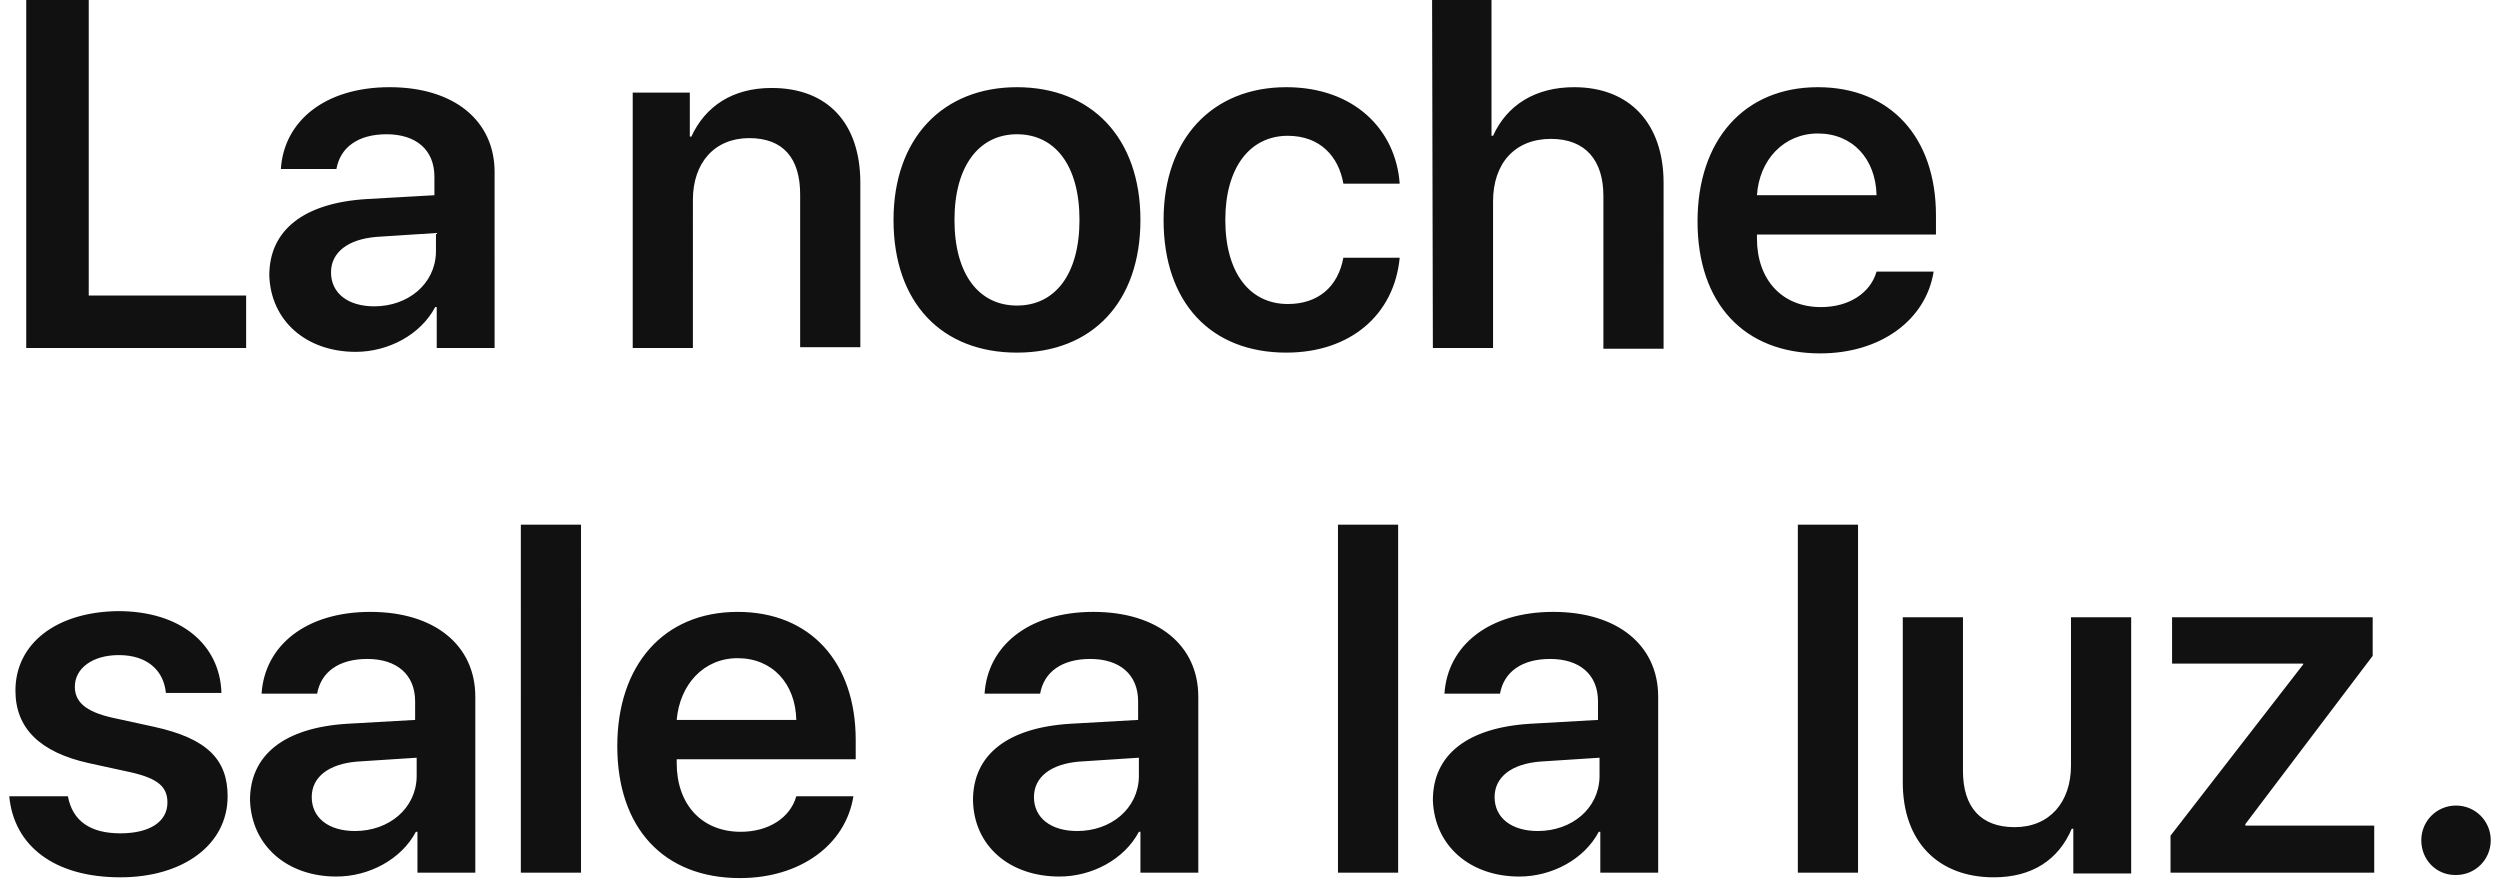 <?xml version="1.0" encoding="utf-8"?>
<!-- Generator: Adobe Illustrator 21.1.0, SVG Export Plug-In . SVG Version: 6.00 Build 0)  -->
<svg version="1.1" id="Layer_1" xmlns="http://www.w3.org/2000/svg" xmlns:xlink="http://www.w3.org/1999/xlink" x="0px" y="0px"
	 viewBox="0 0 324 116" style="enable-background:new 0 0 324 116;" xml:space="preserve">
<style type="text/css">
	.st0{fill:#111111;}
</style>
<path id="_50_S3_Title_3_large_1x.svg" class="st0" d="M31.9,38.3H11.5V0H3.4v45.1h28.5L31.9,38.3L31.9,38.3z M48.5,39.7
	c-3.4,0-5.6-1.7-5.6-4.4c0-2.6,2.2-4.3,5.9-4.6l7.7-0.5v2.5C56.4,36.8,52.9,39.7,48.5,39.7L48.5,39.7z M46.1,45.6
	c4.2,0,8.4-2.2,10.3-5.8h0.2v5.3h7.5V22.3c0-6.7-5.3-11-13.6-11c-8.4,0-13.7,4.4-14.1,10.6h7.2c0.5-2.8,2.8-4.5,6.5-4.5
	c3.8,0,6.2,2,6.2,5.5v2.4l-8.8,0.5c-8.1,0.5-12.6,4-12.6,9.9C35.1,41.6,39.7,45.6,46.1,45.6L46.1,45.6z M82,45.1h7.8V25.9
	c0-4.8,2.8-8,7.3-8c4.4,0,6.6,2.6,6.6,7.3v19.8h7.8V23.7c0-7.7-4.2-12.3-11.5-12.3c-5.1,0-8.6,2.4-10.4,6.3h-0.2V12H82L82,45.1
	L82,45.1z M131.8,45.7c9.7,0,16-6.5,16-17.2c0-10.7-6.4-17.2-16-17.2s-16,6.6-16,17.2C115.8,39.3,122.1,45.7,131.8,45.7L131.8,45.7z
	 M131.8,39.6c-4.9,0-8.1-4-8.1-11.1c0-7,3.2-11.1,8.1-11.1c4.9,0,8.1,4,8.1,11.1C139.9,35.6,136.7,39.6,131.8,39.6L131.8,39.6z
	 M181.4,23.8c-0.5-7-5.9-12.5-14.7-12.5c-9.6,0-15.9,6.7-15.9,17.2c0,10.8,6.2,17.2,15.9,17.2c8.3,0,14-4.9,14.7-12.3h-7.3
	c-0.7,3.8-3.3,6-7.2,6c-4.9,0-8.1-4-8.1-10.9c0-6.8,3.2-10.9,8.1-10.9c4.2,0,6.6,2.7,7.2,6.2H181.4z M185.7,45.1h7.8v-19
	c0-4.9,2.8-8.1,7.5-8.1c4.5,0,6.8,2.8,6.8,7.4v19.8h7.8V23.7c0-7.6-4.3-12.4-11.6-12.4c-5,0-8.7,2.3-10.5,6.3h-0.2V0h-7.7
	L185.7,45.1L185.7,45.1z M235.6,17.3c4.5,0,7.5,3.3,7.6,8h-15.5C228,20.7,231.2,17.3,235.6,17.3L235.6,17.3z M243.2,35.2
	c-0.8,2.8-3.6,4.6-7.2,4.6c-5.1,0-8.3-3.6-8.3-8.9v-0.5h23.2v-2.5c0-10.1-5.9-16.6-15.3-16.6c-9.6,0-15.6,6.9-15.6,17.4
	c0,10.6,6,17.1,15.9,17.1c7.8,0,13.7-4.3,14.7-10.6H243.2z M2,89.5c0,4.9,3.2,8,9.5,9.4l5.5,1.2c3.5,0.8,4.7,1.9,4.7,3.9
	c0,2.5-2.3,4-6.1,4c-3.9,0-6.2-1.6-6.8-4.8H1.2c0.6,6.4,5.8,10.5,14.4,10.5c8.1,0,13.9-4.2,13.9-10.5c0-4.8-2.7-7.5-9.5-9l-5.5-1.2
	c-3.5-0.8-4.8-2.1-4.8-4c0-2.4,2.3-4.1,5.7-4.1c3.6,0,5.8,1.9,6.1,4.9h7.2c-0.2-6.3-5.3-10.6-13.4-10.6C7.3,79.3,2,83.4,2,89.5
	L2,89.5z M46,107.7c-3.4,0-5.6-1.7-5.6-4.4c0-2.6,2.2-4.3,5.9-4.6l7.7-0.5v2.5C53.9,104.8,50.4,107.7,46,107.7L46,107.7z
	 M43.6,113.6c4.2,0,8.4-2.2,10.3-5.8h0.2v5.3h7.5V90.3c0-6.7-5.3-11-13.6-11c-8.4,0-13.7,4.4-14.1,10.6h7.2c0.5-2.8,2.8-4.5,6.5-4.5
	c3.8,0,6.2,2,6.2,5.5v2.4l-8.8,0.5c-8.1,0.5-12.6,4-12.6,9.9C32.6,109.6,37.2,113.6,43.6,113.6L43.6,113.6z M67.5,113.1h7.8V68h-7.8
	L67.5,113.1L67.5,113.1z M95.6,85.3c4.5,0,7.5,3.3,7.6,8H87.7C88.1,88.7,91.2,85.3,95.6,85.3L95.6,85.3z M103.2,103.2
	c-0.8,2.8-3.6,4.6-7.2,4.6c-5.1,0-8.3-3.6-8.3-8.9v-0.5h23.2v-2.5c0-10.1-5.9-16.6-15.3-16.6c-9.6,0-15.6,6.9-15.6,17.4
	c0,10.6,6,17.1,15.9,17.1c7.8,0,13.7-4.3,14.7-10.6H103.2L103.2,103.2z M139.6,107.7c-3.4,0-5.6-1.7-5.6-4.4c0-2.6,2.2-4.3,5.9-4.6
	l7.7-0.5v2.5C147.5,104.8,144,107.7,139.6,107.7L139.6,107.7z M137.3,113.6c4.2,0,8.4-2.2,10.3-5.8h0.2v5.3h7.5V90.3
	c0-6.7-5.3-11-13.6-11c-8.4,0-13.7,4.4-14.1,10.6h7.2c0.5-2.8,2.8-4.5,6.5-4.5c3.8,0,6.2,2,6.2,5.5v2.4l-8.8,0.5
	c-8.1,0.5-12.6,4-12.6,9.9C126.2,109.6,130.8,113.6,137.3,113.6L137.3,113.6z M173.4,113.1h7.8V68h-7.8V113.1z M199.3,107.7
	c-3.4,0-5.6-1.7-5.6-4.4c0-2.6,2.2-4.3,5.9-4.6l7.7-0.5v2.5C207.2,104.8,203.7,107.7,199.3,107.7L199.3,107.7z M196.9,113.6
	c4.2,0,8.4-2.2,10.3-5.8h0.2v5.3h7.5V90.3c0-6.7-5.3-11-13.6-11c-8.4,0-13.7,4.4-14.1,10.6h7.2c0.5-2.8,2.8-4.5,6.5-4.5
	c3.8,0,6.2,2,6.2,5.5v2.4l-8.8,0.5c-8.1,0.5-12.6,4-12.6,9.9C185.9,109.6,190.5,113.6,196.9,113.6L196.9,113.6z M233,113.1h7.8V68
	H233V113.1z M276.2,80h-7.8v19.2c0,4.8-2.8,8-7.3,8c-4.4,0-6.7-2.6-6.7-7.3V80h-7.8v21.4c0,7.7,4.6,12.3,11.8,12.3
	c5,0,8.4-2.3,10.1-6.3h0.2v5.8h7.5V80z M281.3,113.1h26.4V107H291v-0.2l16.5-21.8V80h-26V86h17v0.1l-17.2,22.2V113.1z M318.3,113.4
	c2.5,0,4.5-2,4.5-4.5s-2-4.5-4.5-4.5s-4.5,2-4.5,4.5l0,0c0,2.5,1.9,4.5,4.4,4.5C318.2,113.4,318.3,113.4,318.3,113.4L318.3,113.4z"
	/>
</svg>
